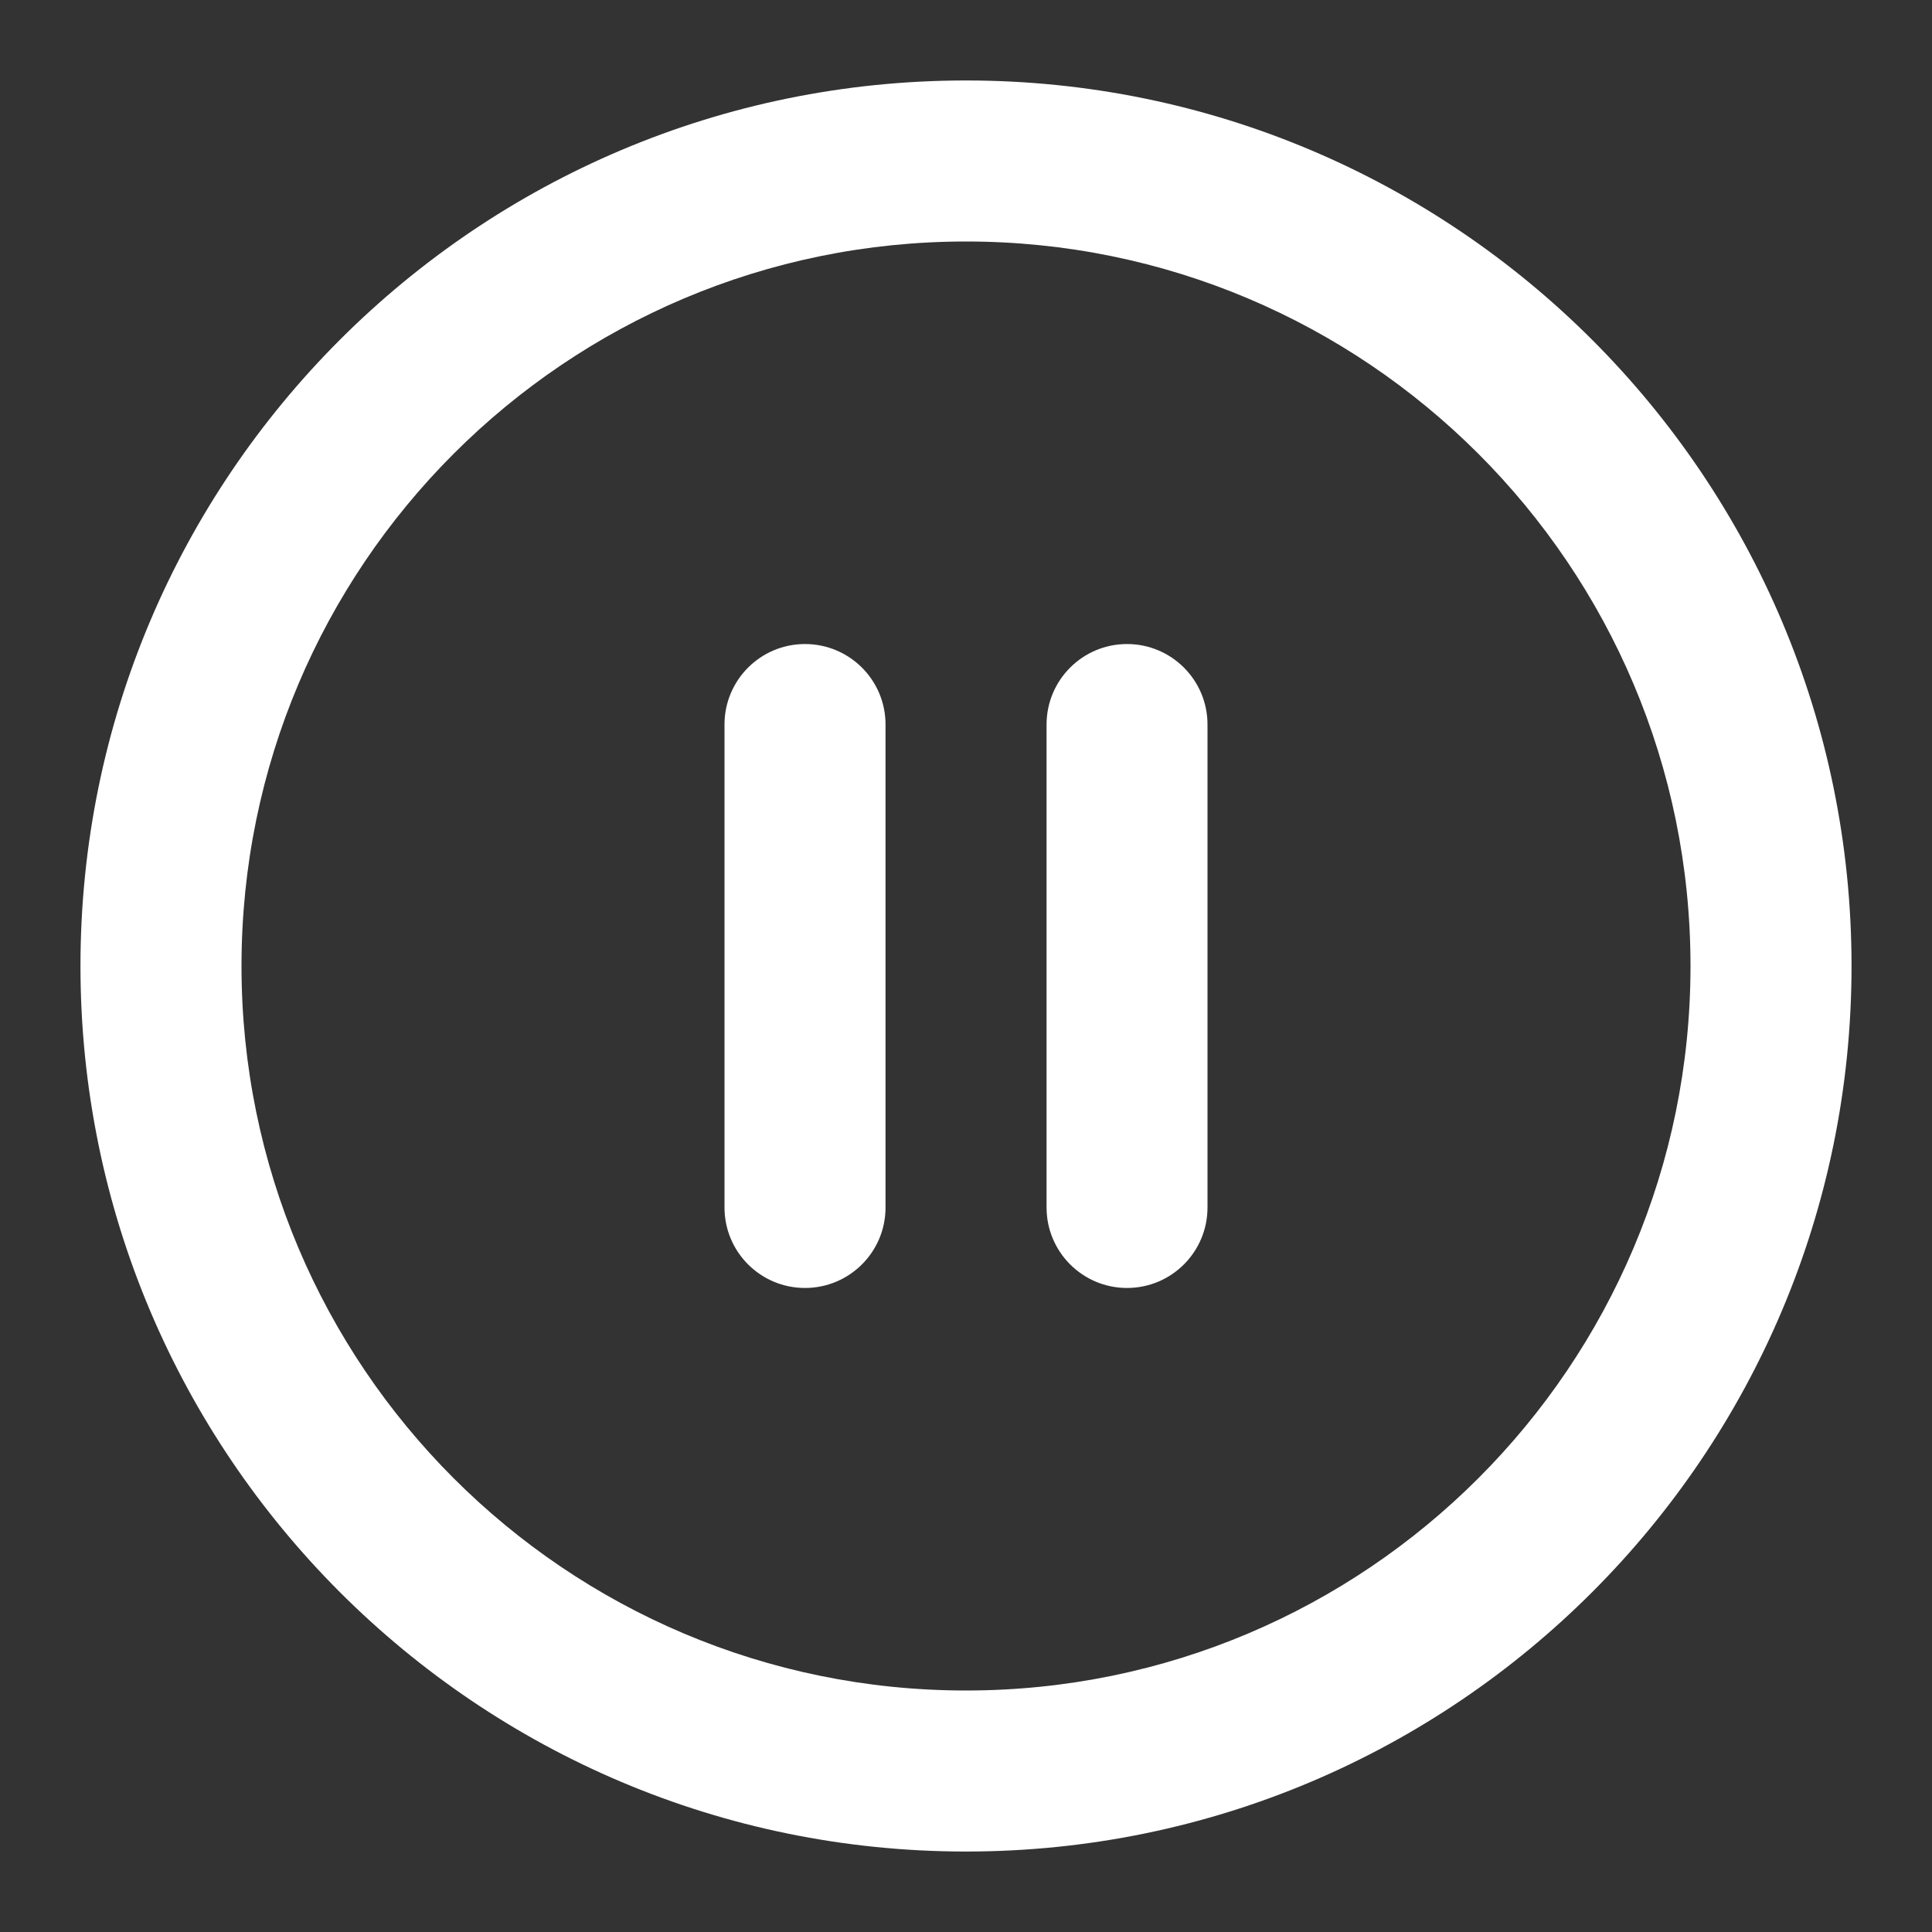 <svg width="20" height="20" viewBox="0 0 20 20" fill="none" xmlns="http://www.w3.org/2000/svg">
<rect x="0" y="0" width="20" height="20" fill="#333333" stroke="none"/>
<path fill-rule="evenodd" clip-rule="evenodd" d="M10 2.5C5.858 2.5 2.5 5.858 2.5 10C2.5 14.142 5.858 17.5 10 17.5C14.142 17.5 17.5 14.142 17.5 10C17.5 5.858 14.142 2.5 10 2.5ZM0.833 10C0.833 4.937 4.938 0.833 10 0.833C15.063 0.833 19.167 4.937 19.167 10C19.167 15.062 15.063 19.167 10 19.167C4.938 19.167 0.833 15.062 0.833 10Z" fill="white"/>
<path fill-rule="evenodd" clip-rule="evenodd" d="M8.333 6.667C8.794 6.667 9.167 7.04 9.167 7.5V12.5C9.167 12.96 8.794 13.333 8.333 13.333C7.873 13.333 7.5 12.96 7.5 12.5V7.5C7.5 7.04 7.873 6.667 8.333 6.667Z" fill="white"/>
<path fill-rule="evenodd" clip-rule="evenodd" d="M11.667 6.667C12.127 6.667 12.5 7.04 12.5 7.5V12.5C12.5 12.96 12.127 13.333 11.667 13.333C11.207 13.333 10.834 12.96 10.834 12.5V7.5C10.834 7.04 11.207 6.667 11.667 6.667Z" fill="white"/>
</svg>

